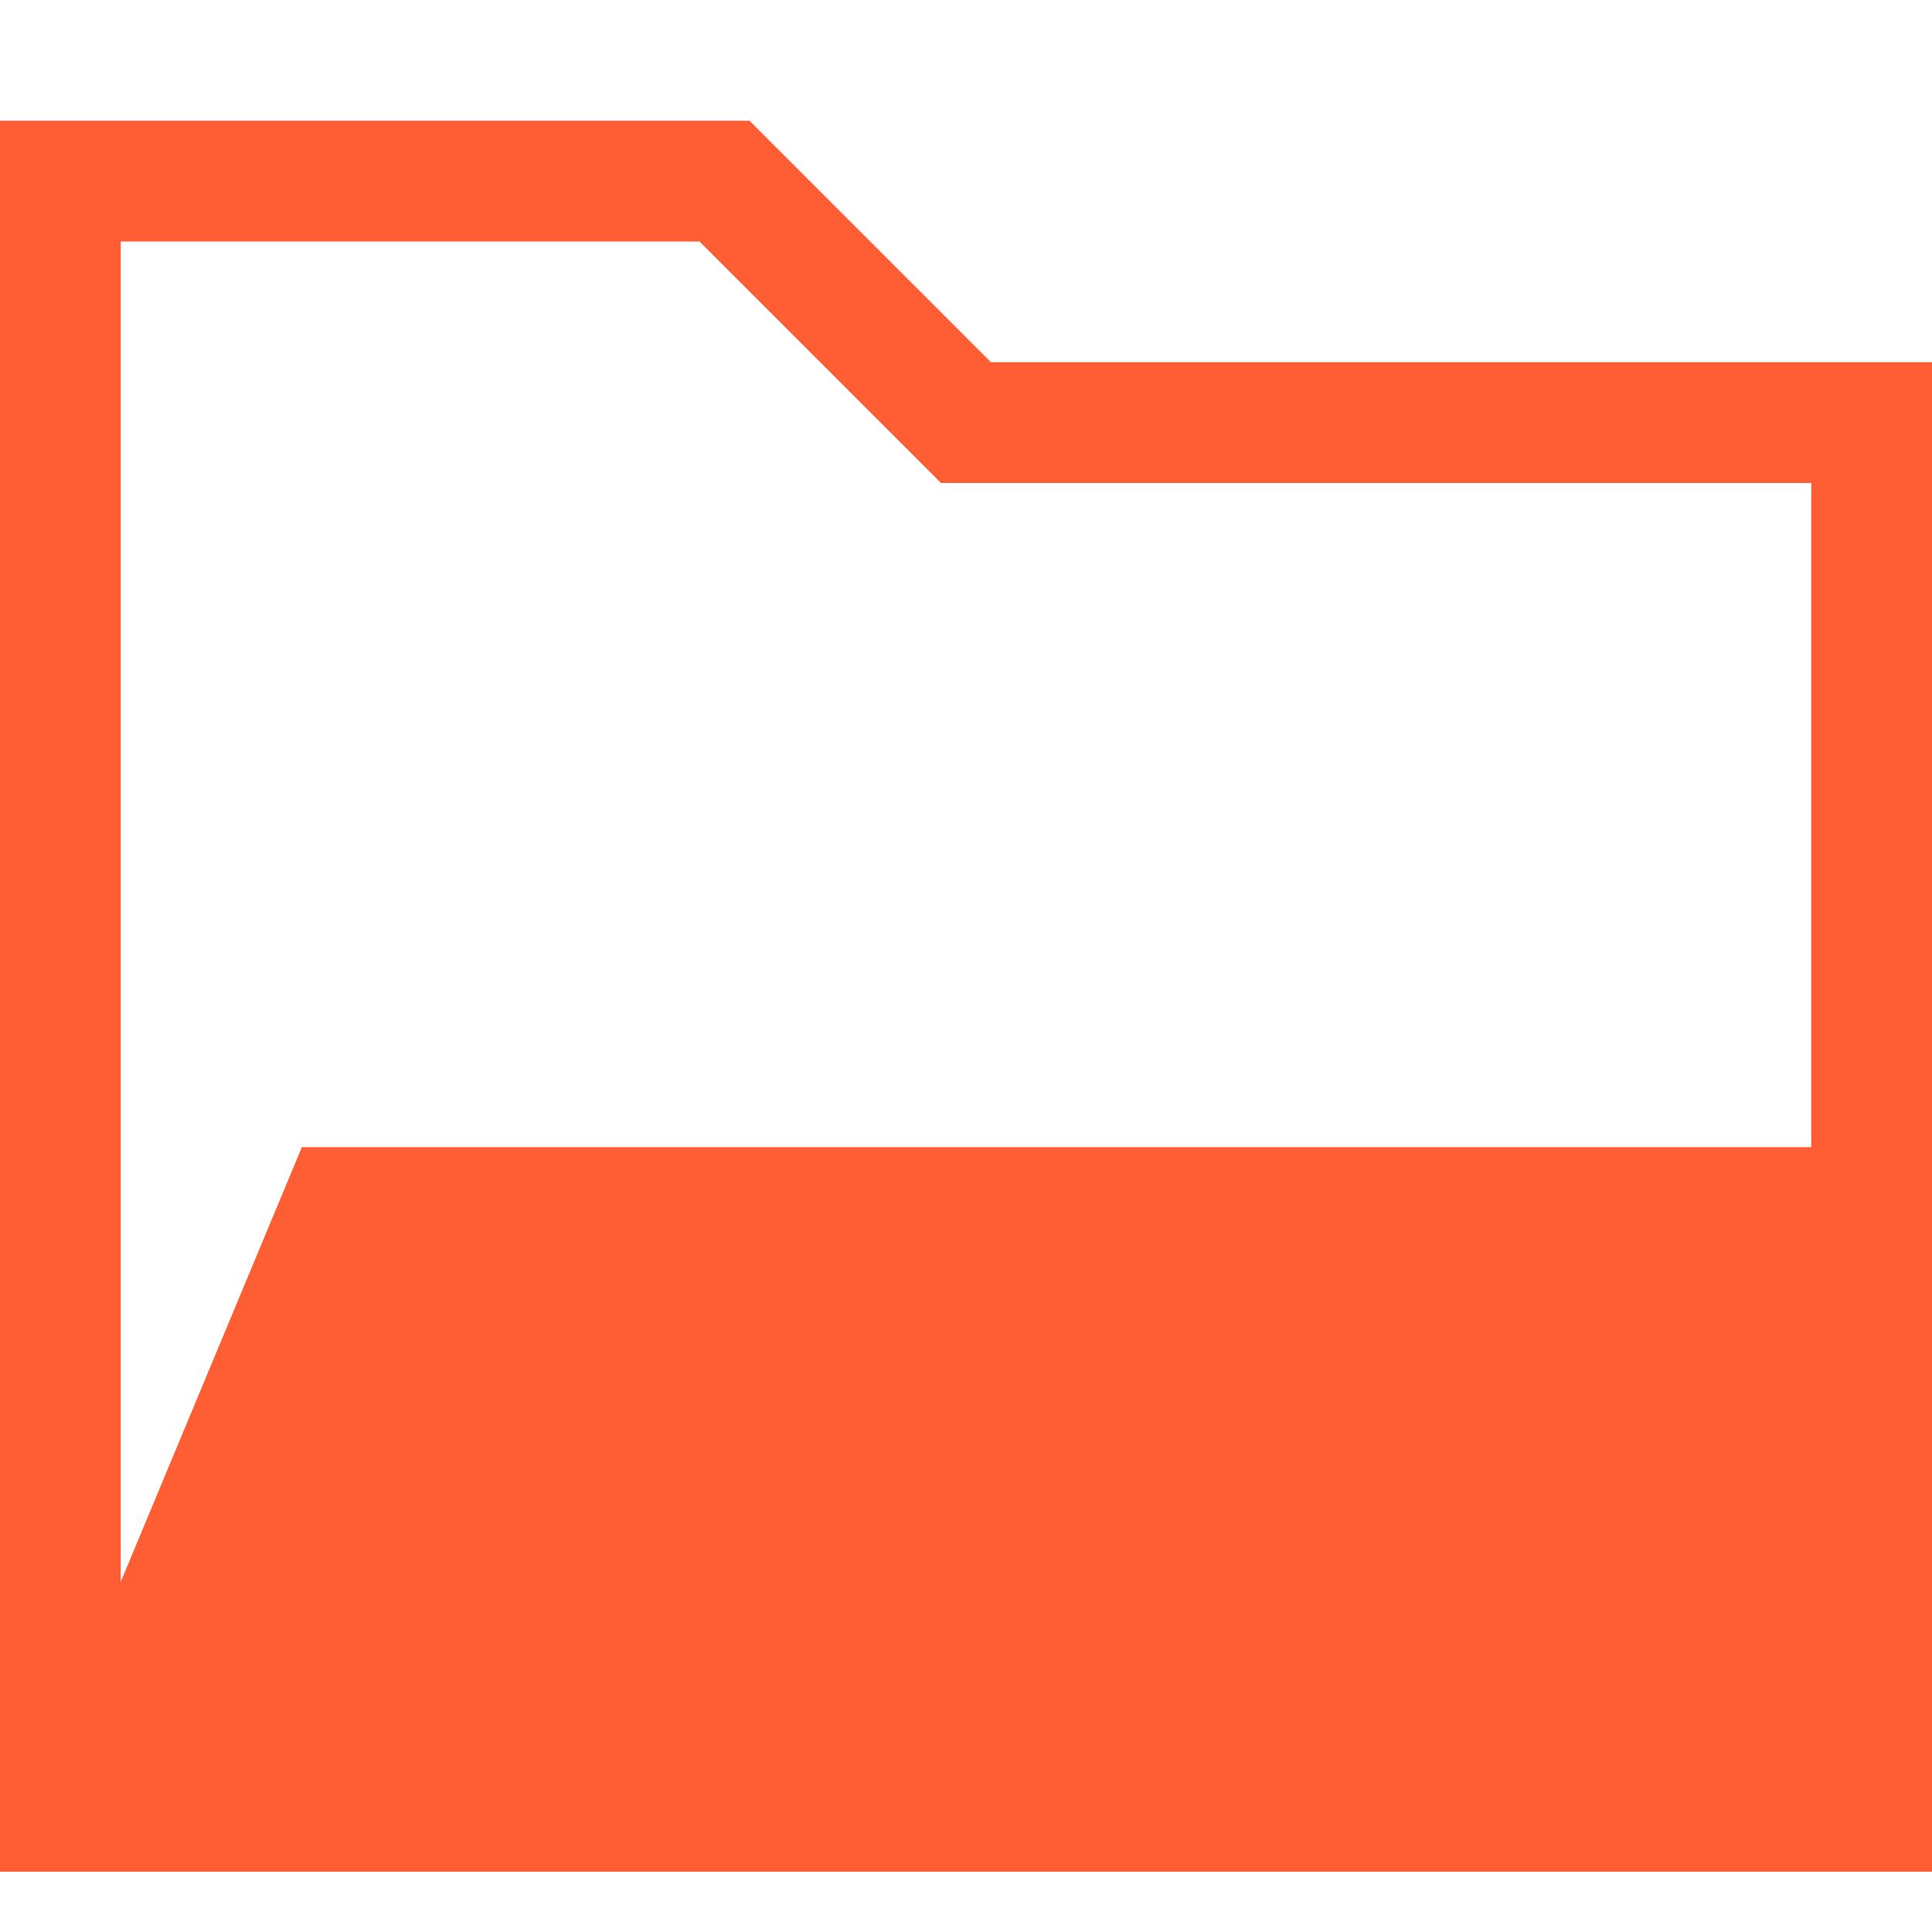 <svg xmlns="http://www.w3.org/2000/svg" width="320" height="320">
  <path fill="none" stroke="#ff5e35" stroke-width="20" d="M 10 30 h 110 l 40 40 h 150 v 230 H 10 z"/>
  <path fill="#ff5e35" d="M 0 310 h 320 l 50 -120 H 50 z"/>
</svg>